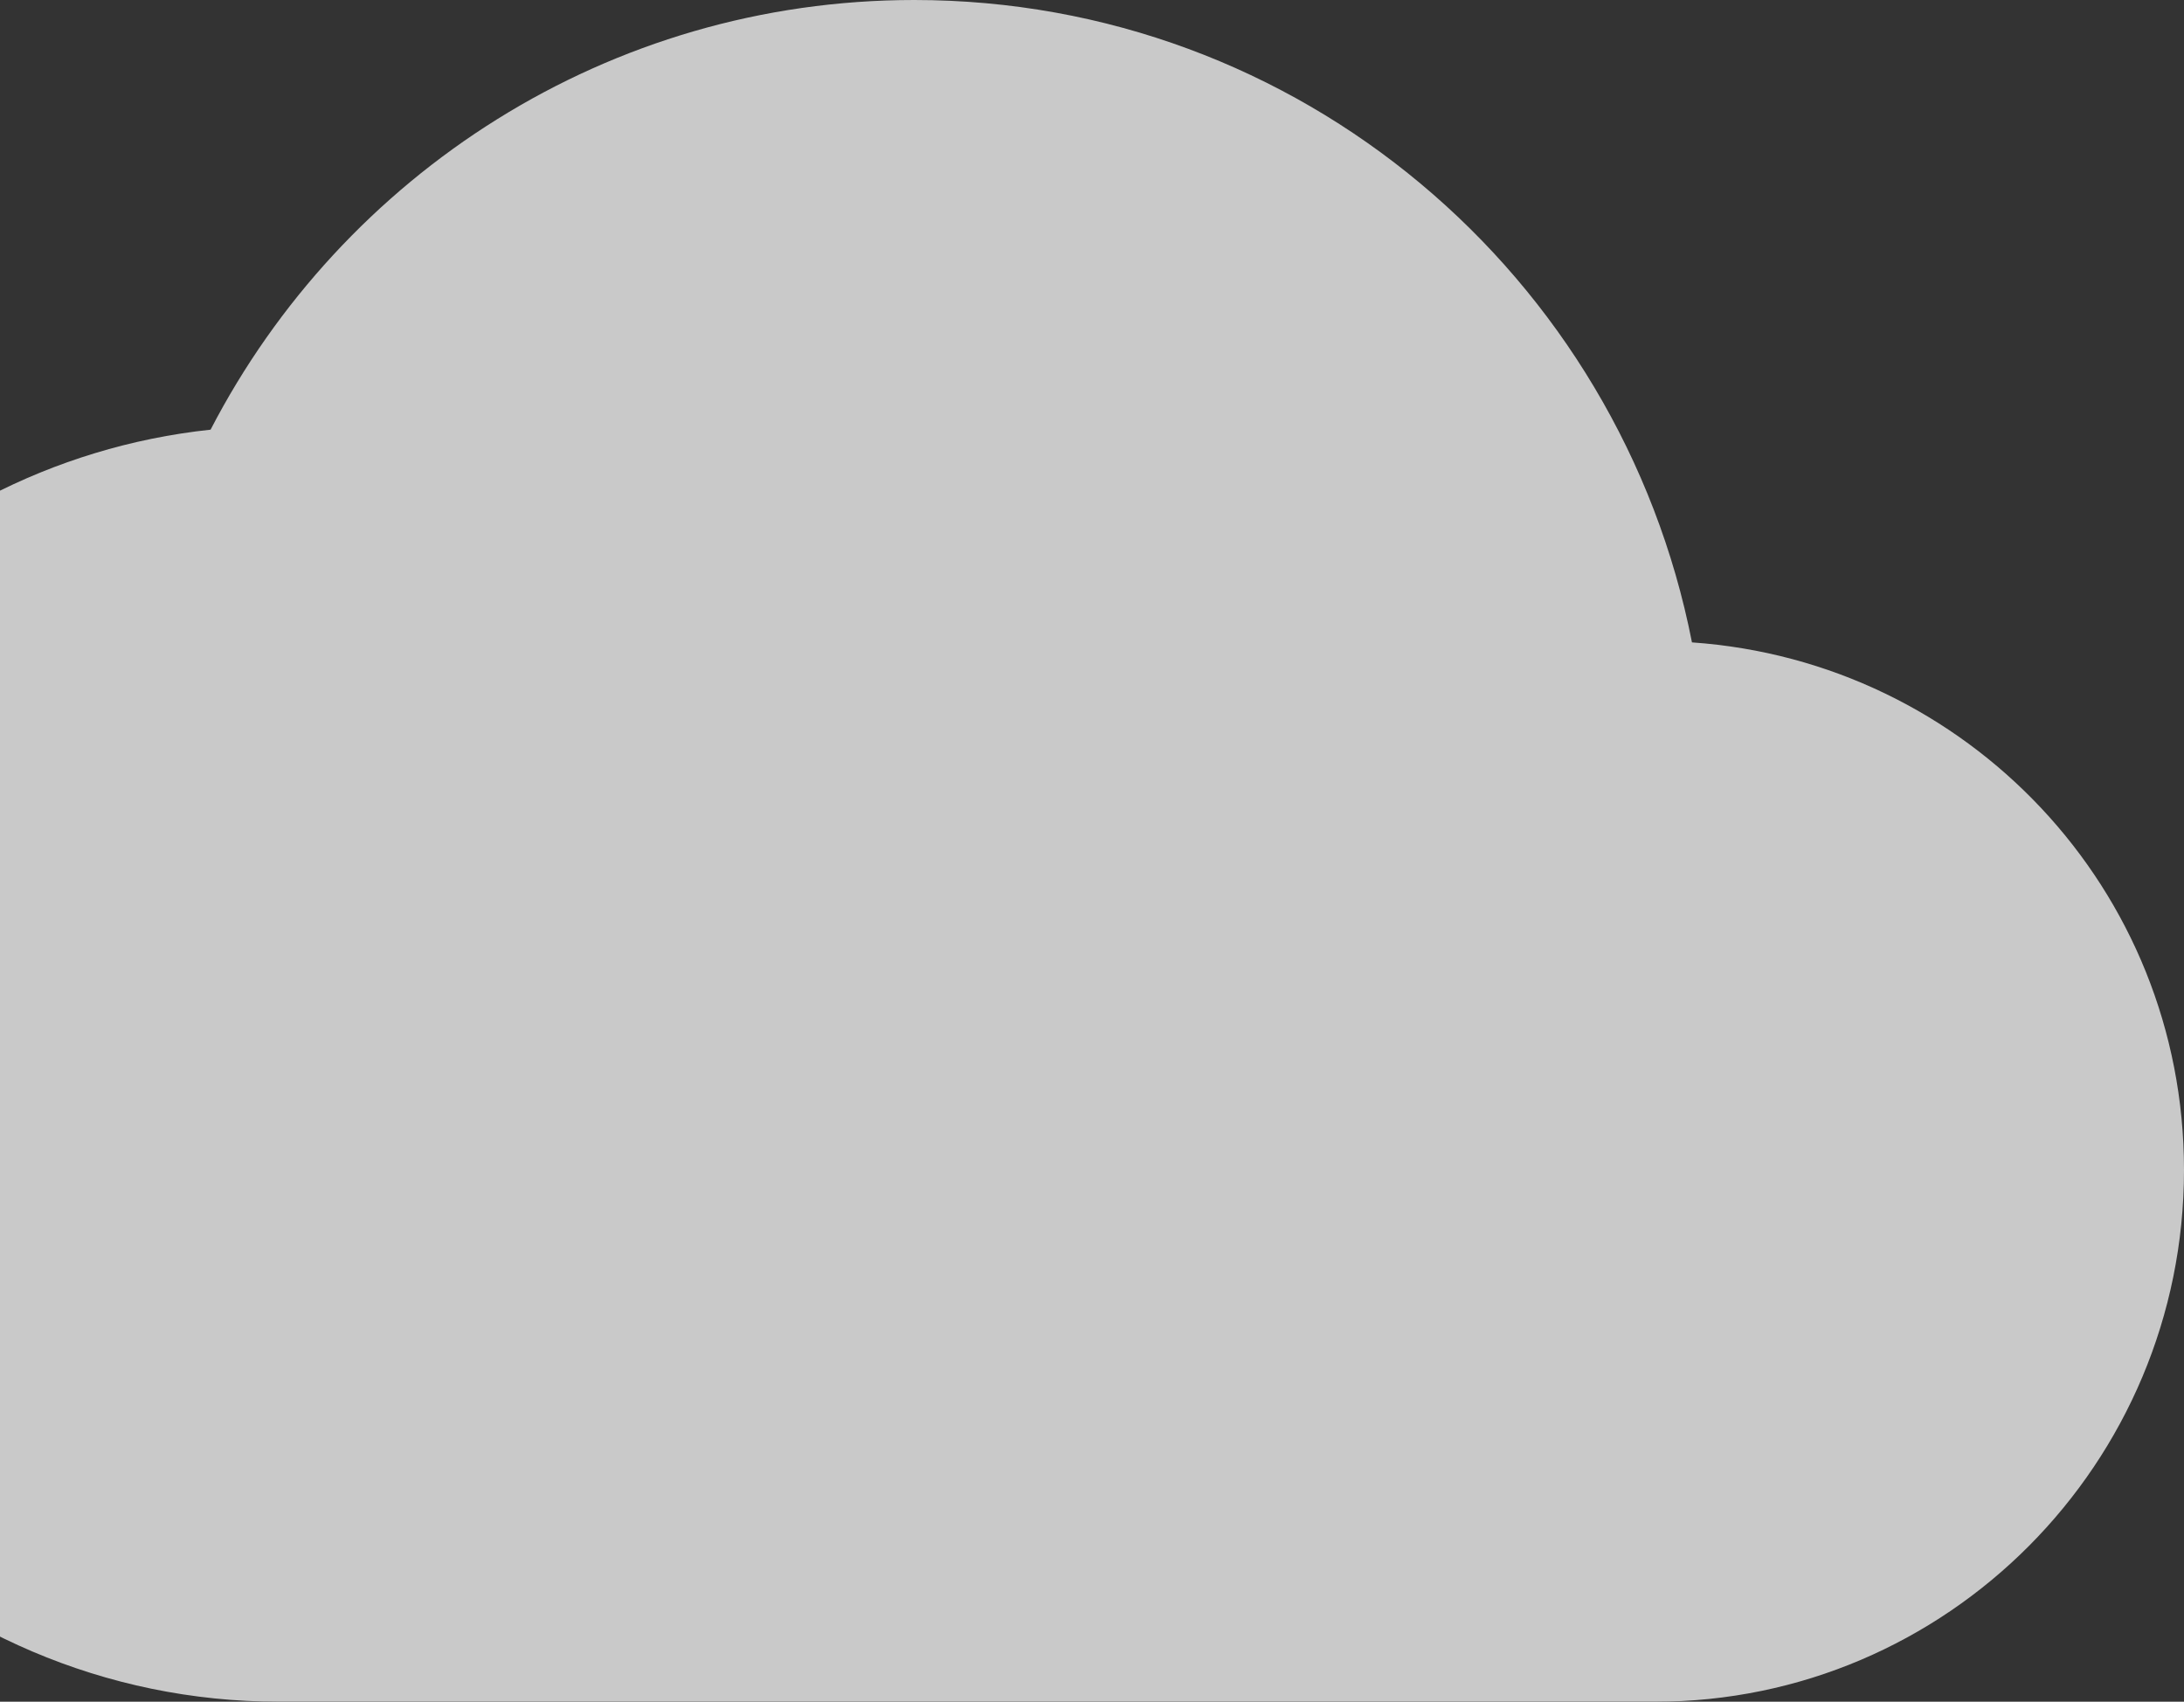 <svg xmlns="http://www.w3.org/2000/svg" width="86" height="67" viewBox="0 0 86 67">
    <rect x="0" y="0" width="86" height="67" fill="#333333" stroke="none"/>
    <g fill="none" fill-rule="evenodd" opacity=".731">
        <path d="M-14-17H86V83H-14z"/>
        <path fill="#FFF" fill-rule="nonzero" d="M66.625 25.292C63.792 10.846 51.167 0 36 0 23.958 0 13.5 6.867 8.292 16.917-4.25 18.257-14 28.936-14 41.875-14 55.735-2.792 67 11 67h54.167C76.667 67 86 57.62 86 46.062c0-11.054-8.542-20.016-19.375-20.77z"/>
    </g>
</svg>
